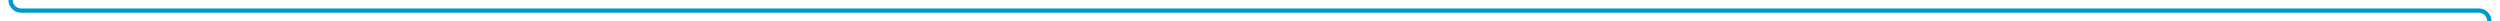﻿<?xml version="1.0" encoding="utf-8"?>
<svg version="1.1" xmlns:xlink="http://www.w3.org/1999/xlink" width="1177px" height="10px" preserveAspectRatio="xMinYMid meet" viewBox="814 4806  1177 8" xmlns="http://www.w3.org/2000/svg">
  <path d="M 819 4539  L 819 4805  A 5 5 0 0 0 824 4810 L 1981 4810  A 5 5 0 0 1 1986 4815 L 1986 5086  " stroke-width="2" stroke="#0099cc" fill="none" />
  <path d="M 1978.4 5085  L 1986 5092  L 1993.6 5085  L 1978.4 5085  Z " fill-rule="nonzero" fill="#0099cc" stroke="none" />
</svg>